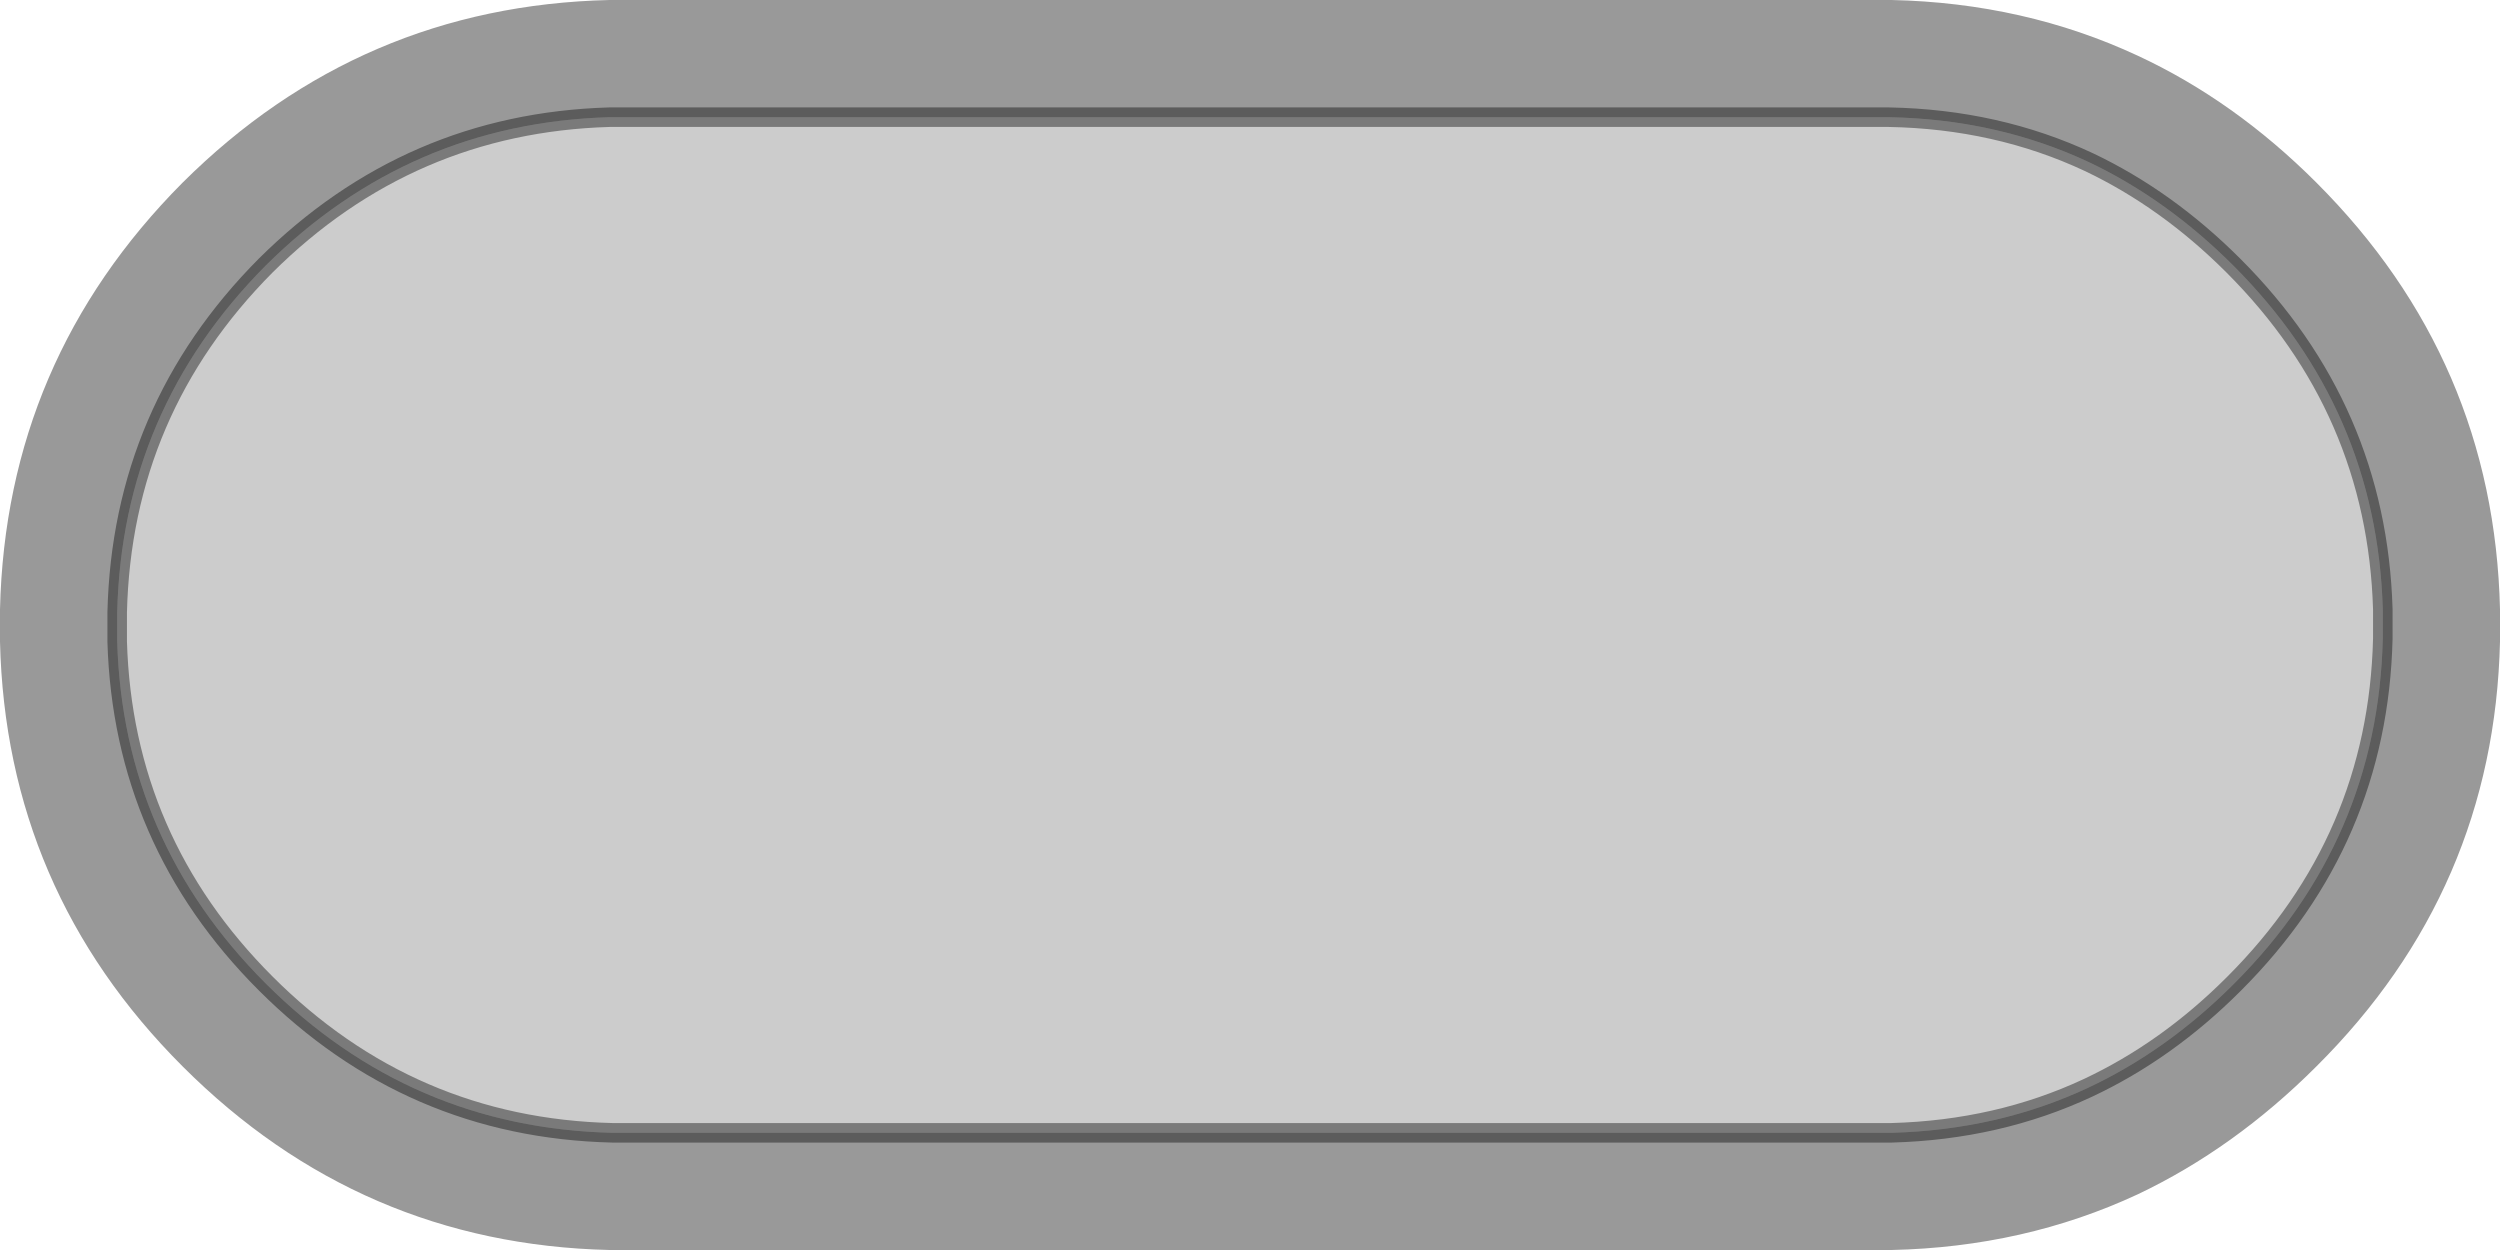 <svg width="128" height="64" xmlns="http://www.w3.org/2000/svg" xmlns:xlink="http://www.w3.org/1999/xlink">
  <defs/>
  <g>
    <path stroke="none" fill="#000000" fill-opacity="0.4" d="M96.7 6 L31.2 6 Q20.95 6.3 13.6 13.6 6.25 21 6 31.35 L6 32.85 Q6.3 43.05 13.6 50.35 21 57.75 31.35 58 L96.85 58 Q102.3 57.85 106.9 55.7 110.95 53.8 114.35 50.4 L114.4 50.35 Q121.75 43 122 32.7 L122 31.2 Q121.7 20.95 114.35 13.6 110.95 10.2 106.95 8.3 102.25 6.1 96.7 6 M128 32.85 Q127.7 45.55 118.6 54.6 114.4 58.8 109.45 61.15 103.65 63.85 96.85 64 L31.2 64 Q18.45 63.7 9.35 54.6 0.3 45.55 0 32.85 L0 31.2 Q0.3 18.45 9.35 9.35 18.45 0.3 31.2 0 L96.85 0 Q103.65 0.15 109.45 2.85 114.4 5.15 118.6 9.35 127.7 18.45 128 31.2 L128 32.85"/>
    <path stroke="none" fill="#000000" fill-opacity="0.2" d="M96.7 6 Q102.25 6.1 106.95 8.3 110.95 10.2 114.35 13.6 121.7 20.95 122 31.2 L122 32.7 Q121.75 43 114.4 50.35 L114.35 50.4 Q110.95 53.8 106.9 55.7 102.3 57.85 96.85 58 L31.35 58 Q21 57.75 13.6 50.35 6.3 43.05 6 32.85 L6 31.35 Q6.25 21 13.6 13.6 20.95 6.3 31.2 6 L96.7 6"/>
    <path fill="none" stroke="#000000" stroke-width="1" stroke-opacity="0.4" stroke-linecap="round" stroke-linejoin="round" d="M96.7 6 Q102.25 6.1 106.95 8.3 110.95 10.2 114.35 13.6 121.7 20.95 122 31.2 L122 32.7 Q121.75 43 114.4 50.35 L114.35 50.4 Q110.95 53.8 106.9 55.7 102.3 57.85 96.85 58 L31.35 58 Q21 57.75 13.6 50.35 6.3 43.05 6 32.85 L6 31.35 Q6.25 21 13.6 13.6 20.95 6.3 31.2 6 L96.7 6"/>
  </g>
</svg>